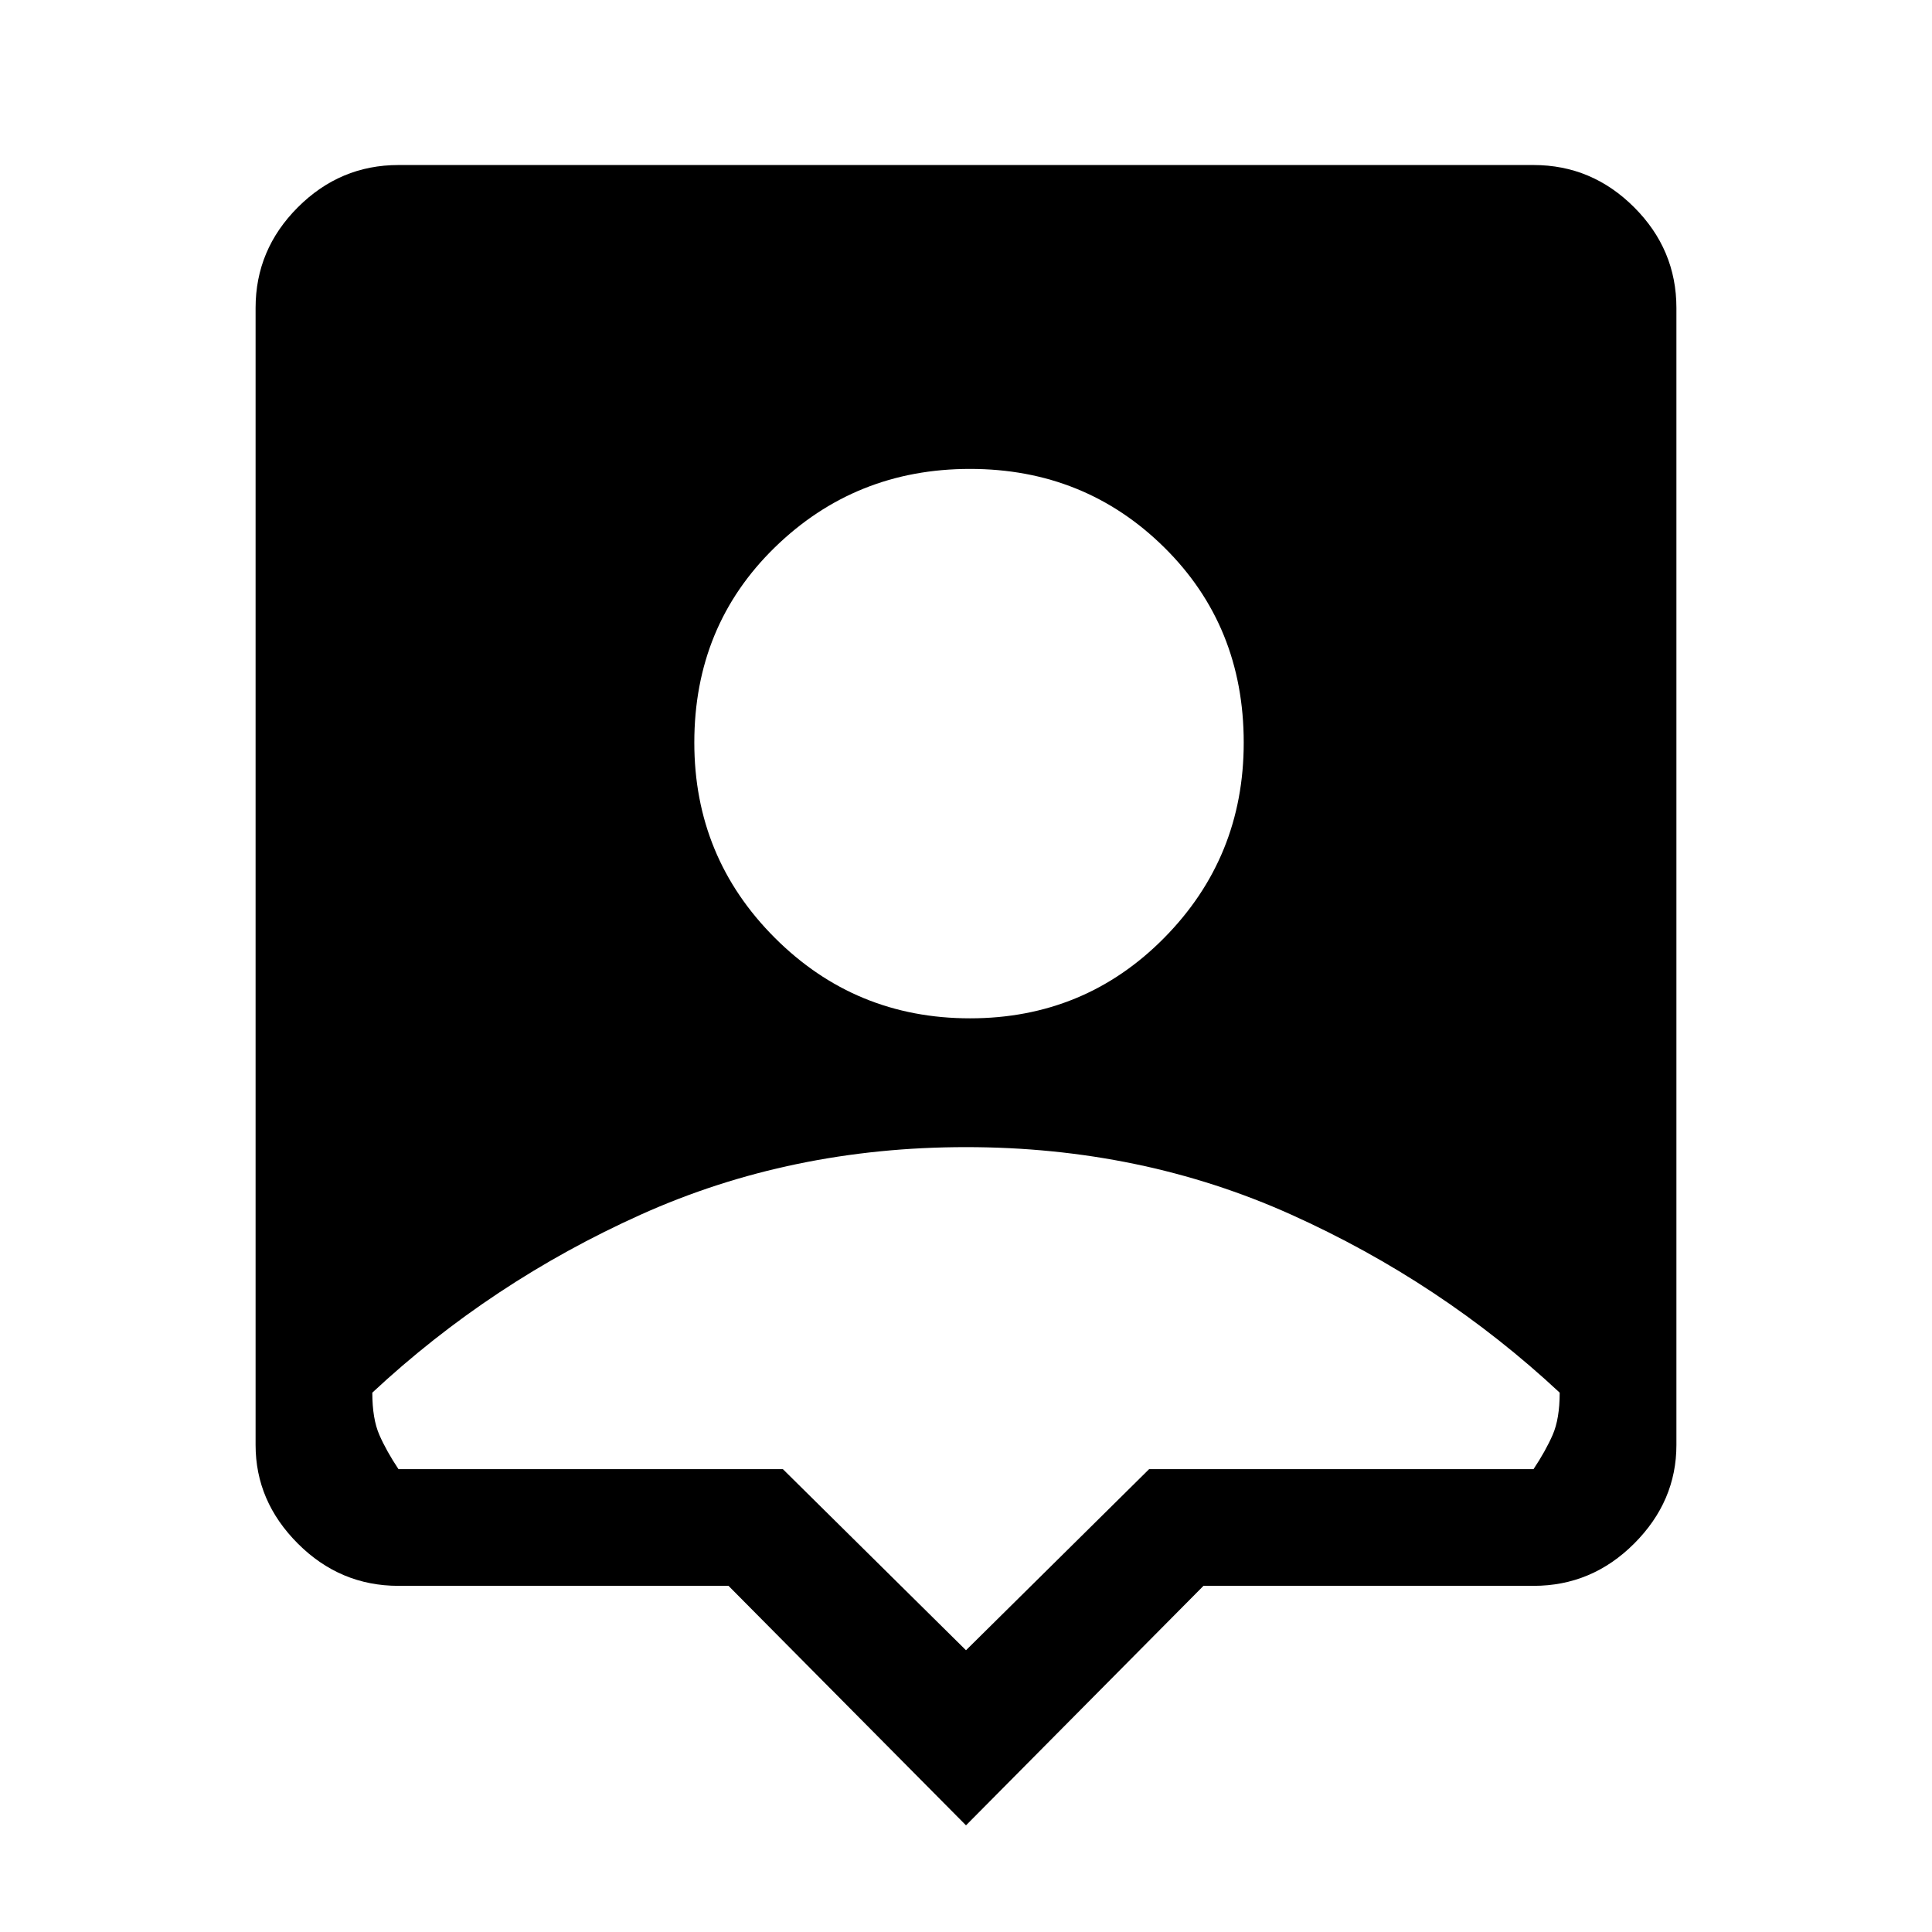 <svg xmlns="http://www.w3.org/2000/svg" height="48" width="48"><path d="M24 45.35 18.1 39.4H9.9Q8.45 39.4 7.4 38.35Q6.35 37.3 6.35 35.9V7.65Q6.35 6.2 7.4 5.15Q8.45 4.1 9.9 4.1H38.1Q39.55 4.1 40.6 5.15Q41.65 6.2 41.65 7.65V35.9Q41.65 37.3 40.6 38.35Q39.55 39.4 38.1 39.4H29.9ZM24.1 25.3Q26.95 25.3 28.925 23.3Q30.9 21.3 30.9 18.45Q30.9 15.55 28.925 13.6Q26.95 11.65 24.1 11.65Q21.25 11.65 19.25 13.6Q17.25 15.55 17.25 18.45Q17.25 21.3 19.25 23.3Q21.25 25.3 24.1 25.3ZM24 41 28.55 36.5H38.1Q38.4 36.05 38.575 35.65Q38.75 35.25 38.75 34.6Q35.8 31.85 32.075 30.175Q28.35 28.5 24 28.5Q19.65 28.5 15.925 30.175Q12.2 31.85 9.25 34.6Q9.25 35.25 9.425 35.65Q9.6 36.05 9.9 36.5H19.45Z"/></svg>